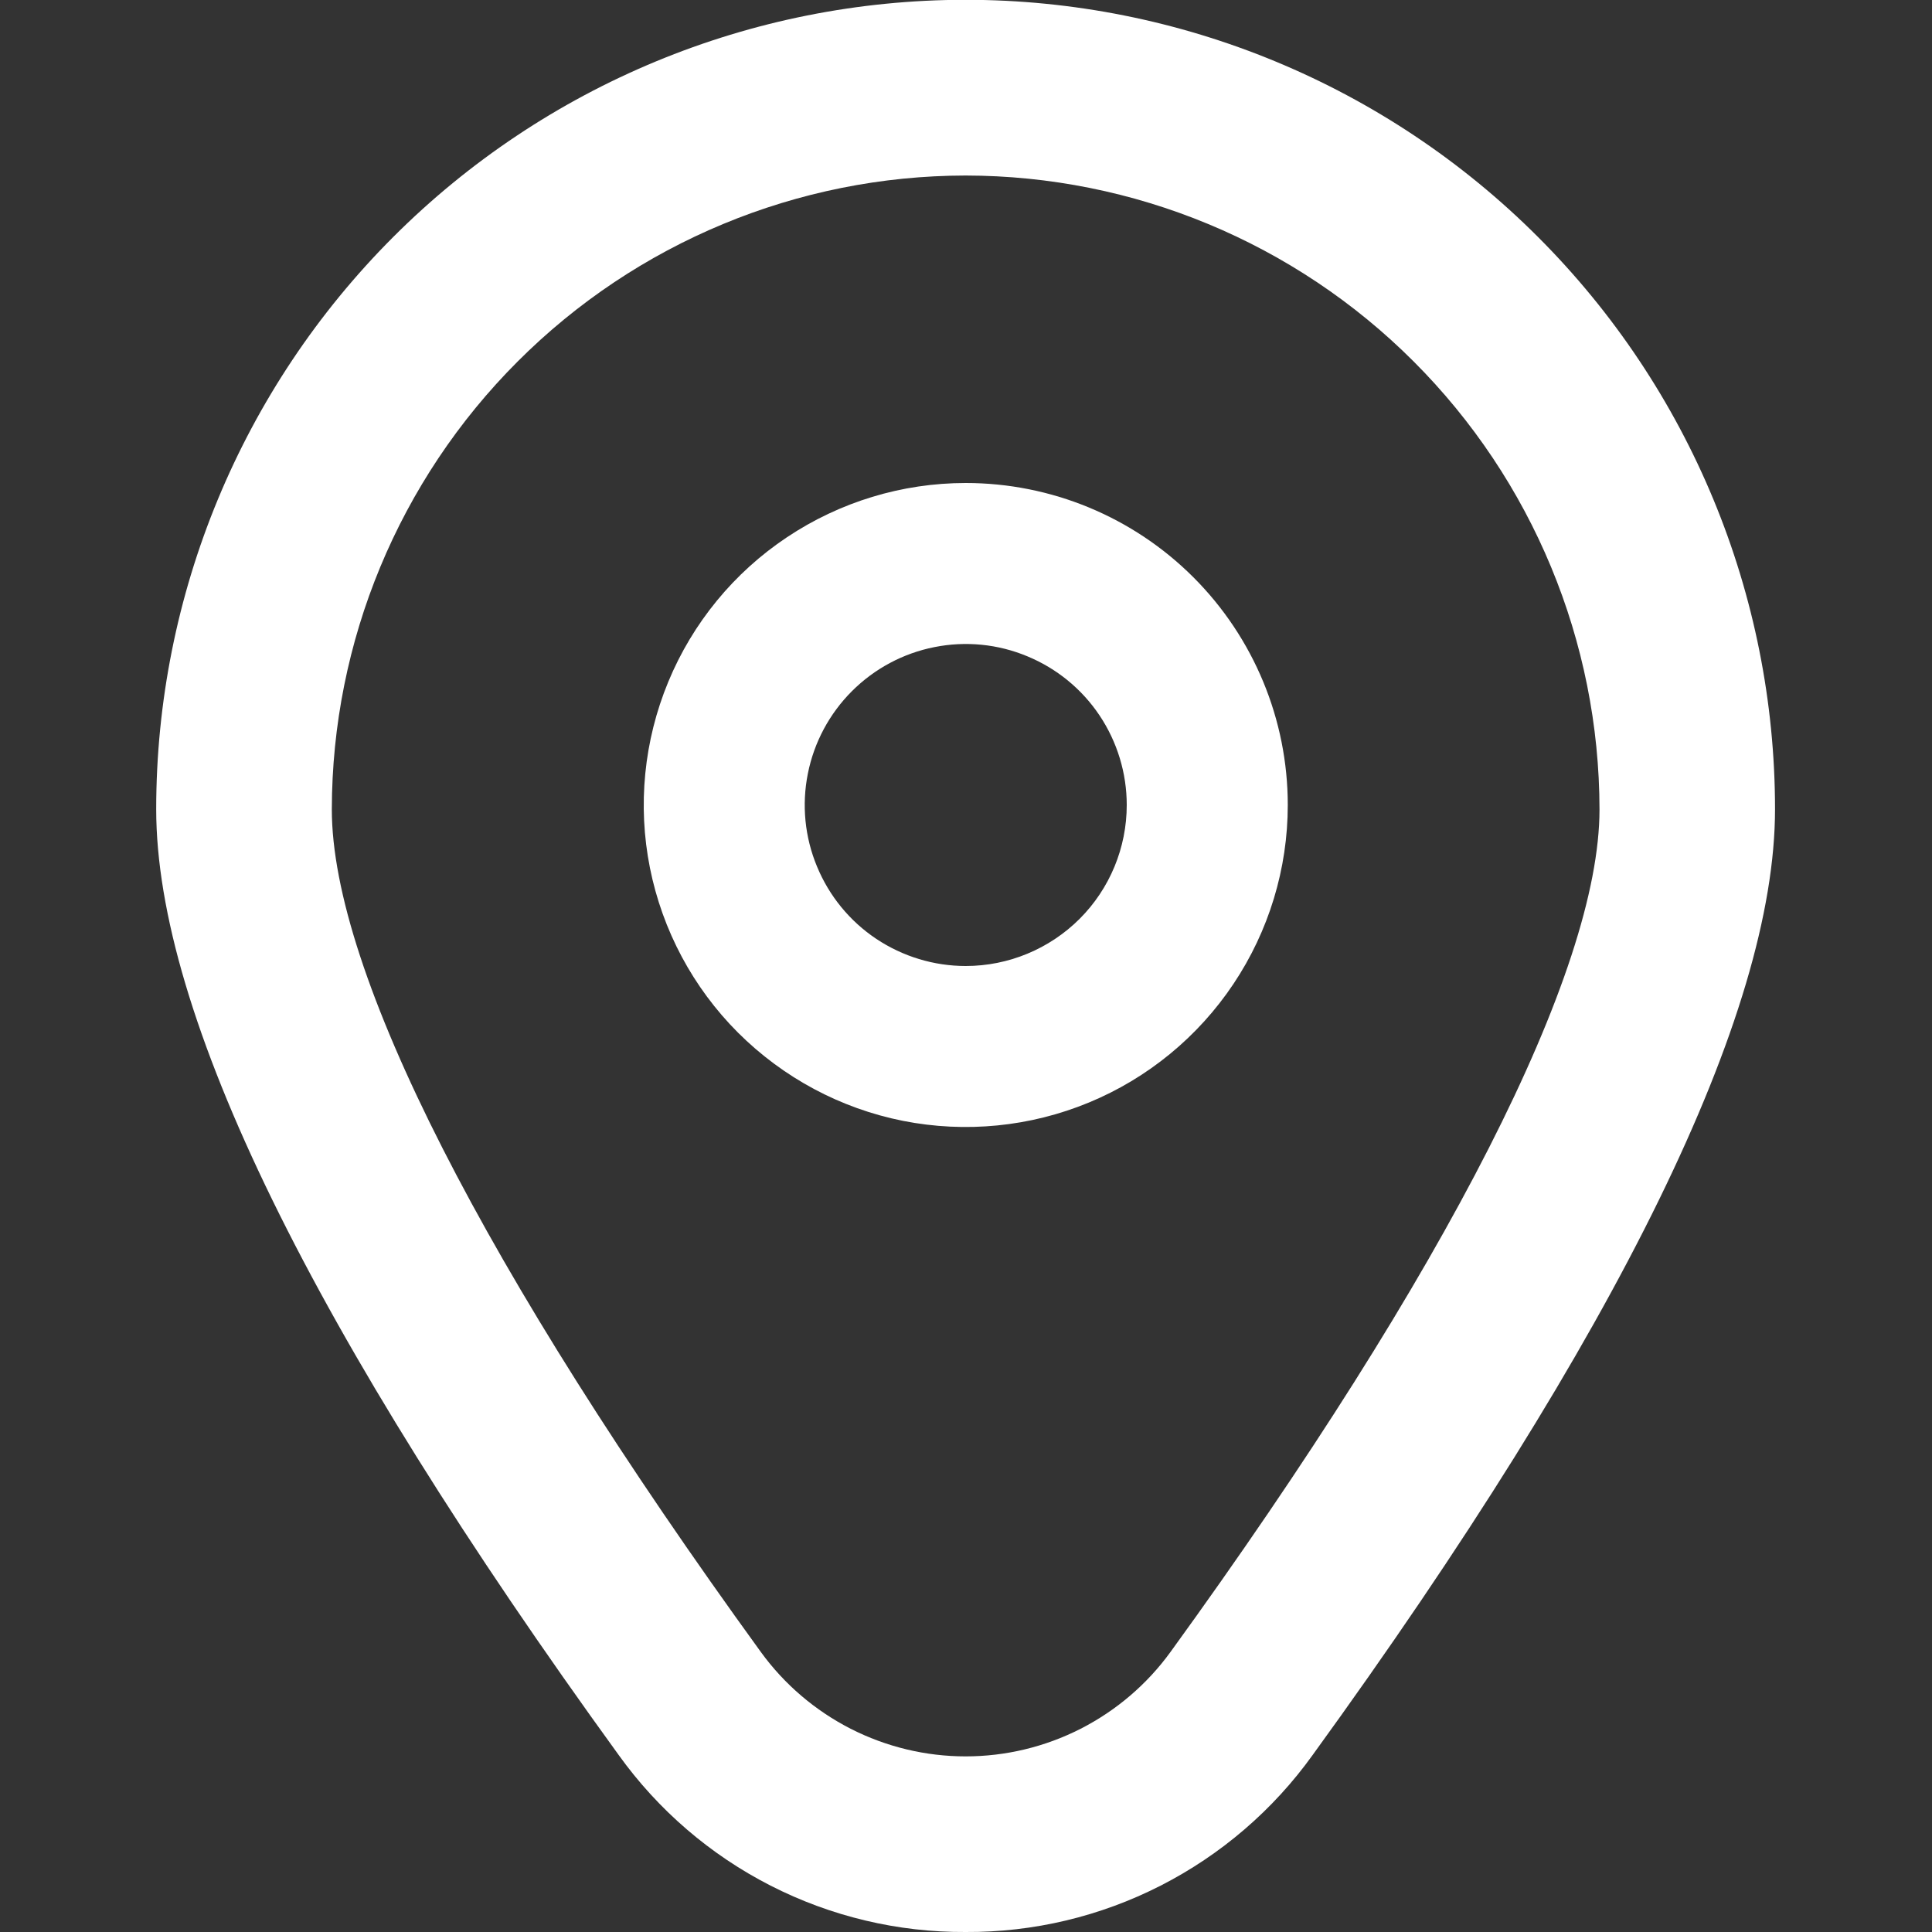 <svg width="20" height="20" viewBox="0 0 20 20" fill="none" xmlns="http://www.w3.org/2000/svg">
<rect x="0" y="0" width="20" height="20" fill="#333333" stroke="none"/>
<g clip-path="url(#clip0_9975_858)">
<path d="M9.997 5C9.338 5 8.694 5.196 8.146 5.562C7.597 5.928 7.17 6.449 6.918 7.058C6.666 7.667 6.599 8.337 6.728 8.984C6.857 9.63 7.174 10.224 7.64 10.69C8.107 11.156 8.7 11.474 9.347 11.603C9.994 11.731 10.664 11.665 11.273 11.413C11.882 11.161 12.403 10.733 12.769 10.185C13.135 9.637 13.331 8.993 13.331 8.333C13.331 7.449 12.979 6.601 12.354 5.976C11.729 5.351 10.882 5 9.997 5ZM9.997 10C9.668 10 9.346 9.902 9.071 9.719C8.797 9.536 8.584 9.276 8.458 8.971C8.331 8.667 8.298 8.331 8.363 8.008C8.427 7.685 8.586 7.388 8.819 7.155C9.052 6.922 9.349 6.763 9.672 6.699C9.996 6.634 10.331 6.667 10.635 6.794C10.94 6.92 11.2 7.133 11.383 7.407C11.566 7.681 11.664 8.004 11.664 8.333C11.664 8.775 11.489 9.199 11.176 9.512C10.863 9.824 10.439 10 9.997 10Z" fill="white"/>
<path d="M9.996 20C9.295 20.004 8.602 19.839 7.977 19.52C7.352 19.201 6.813 18.737 6.404 18.167C3.228 13.786 1.617 10.492 1.617 8.377C1.617 6.155 2.5 4.024 4.071 2.453C5.643 0.881 7.774 -0.002 9.996 -0.002C12.219 -0.002 14.35 0.881 15.921 2.453C17.493 4.024 18.375 6.155 18.375 8.377C18.375 10.492 16.765 13.786 13.589 18.167C13.18 18.737 12.64 19.201 12.015 19.52C11.39 19.839 10.698 20.004 9.996 20ZM9.996 1.817C8.257 1.819 6.589 2.511 5.359 3.742C4.129 4.972 3.437 6.639 3.435 8.379C3.435 10.054 5.012 13.152 7.876 17.101C8.119 17.436 8.438 17.708 8.806 17.896C9.175 18.084 9.583 18.182 9.996 18.182C10.41 18.182 10.818 18.084 11.187 17.896C11.555 17.708 11.874 17.436 12.117 17.101C14.98 13.152 16.558 10.054 16.558 8.379C16.556 6.639 15.864 4.972 14.634 3.742C13.404 2.511 11.736 1.819 9.996 1.817Z" fill="white"/>
</g>
<defs>
<clipPath id="clip0_9975_858">
<rect width="20" height="20" fill="white"/>
</clipPath>
</defs>
</svg>
